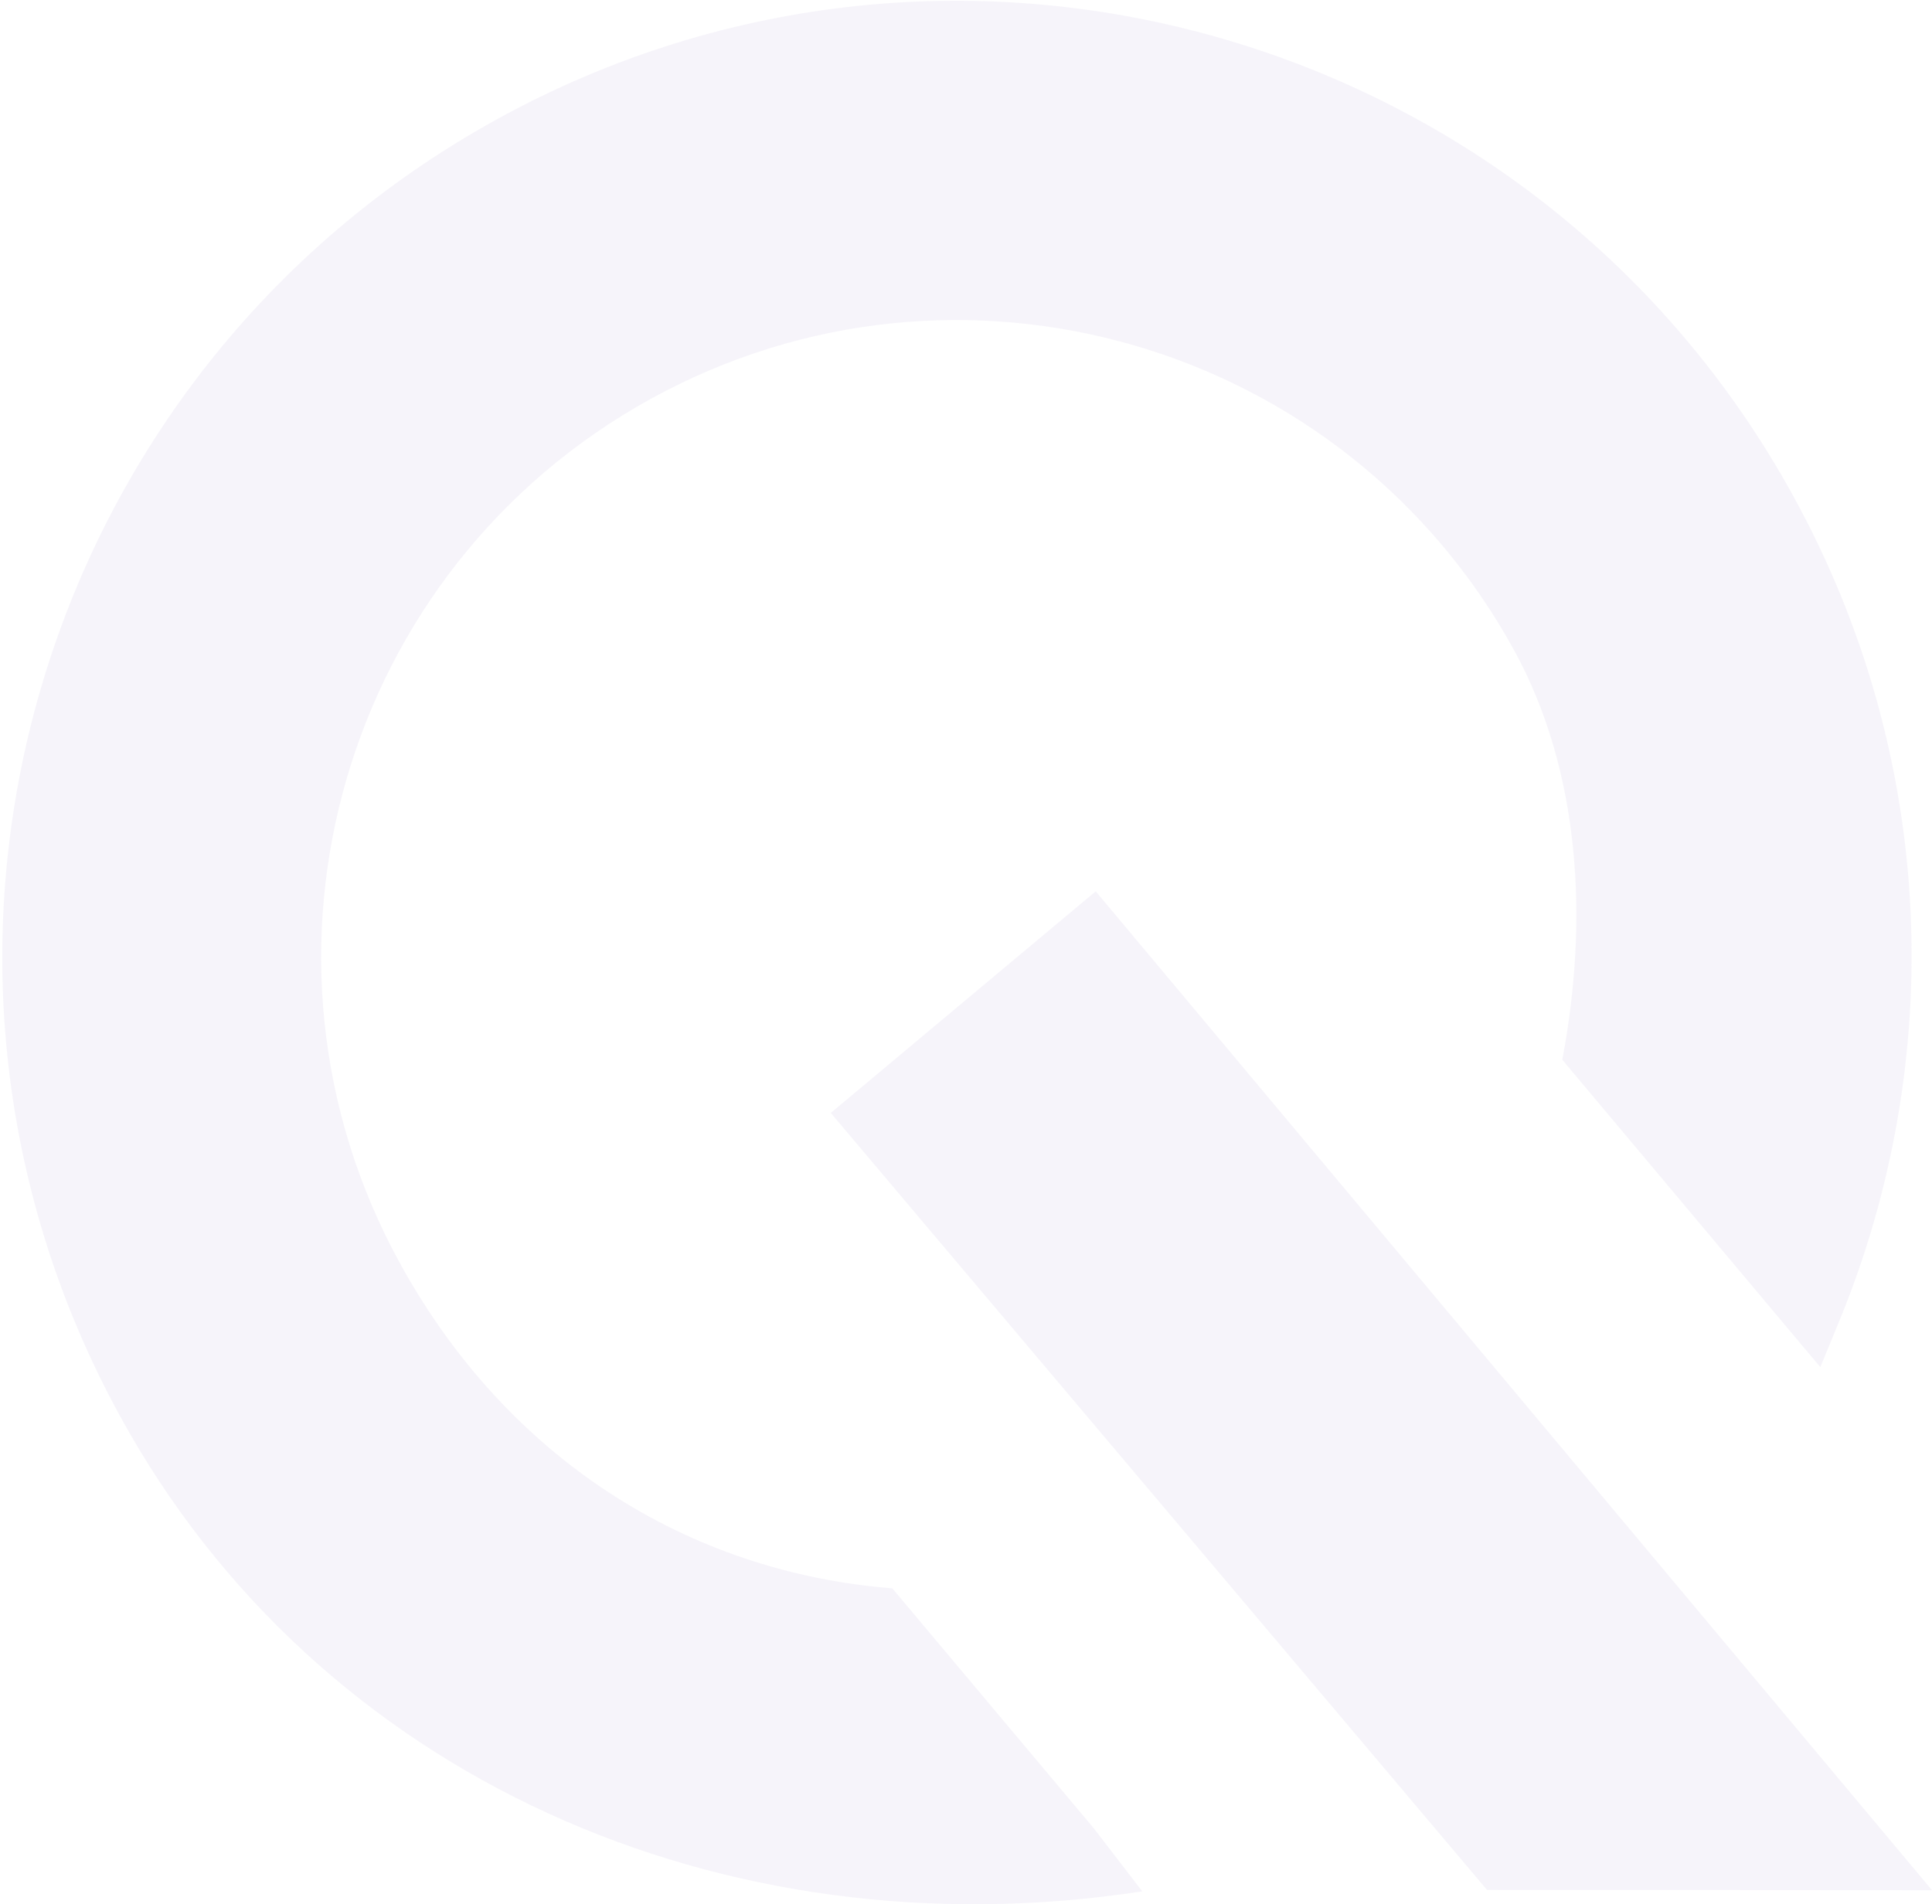 <svg width="701" height="691" viewBox="0 0 701 691" fill="none" xmlns="http://www.w3.org/2000/svg">
<path d="M43.709 514.148C-48.412 346.31 12.793 135.462 180.413 43.221C348.032 -49.02 558.619 12.243 650.726 180.104C703.234 275.77 705.927 385.413 667.464 479.097C665.041 485 662.748 490.64 660.478 496.098L566.85 384.546C576.508 333.747 573.4 279.727 549.34 235.887C487.989 124.109 347.748 83.293 236.131 144.732C124.513 206.17 83.736 346.587 145.094 458.35C183.92 529.094 249.267 570.449 323.761 576.359L396.807 663.361L414.47 686.316C262.199 709.627 115.503 644.953 43.709 514.148Z" fill="#4E228C" fill-opacity="0.05"/>
<path d="M539.537 685.791L301.433 403.849L397.564 323.435L701 685.893L539.537 685.791Z" fill="#4E228C" fill-opacity="0.05"/>
</svg>